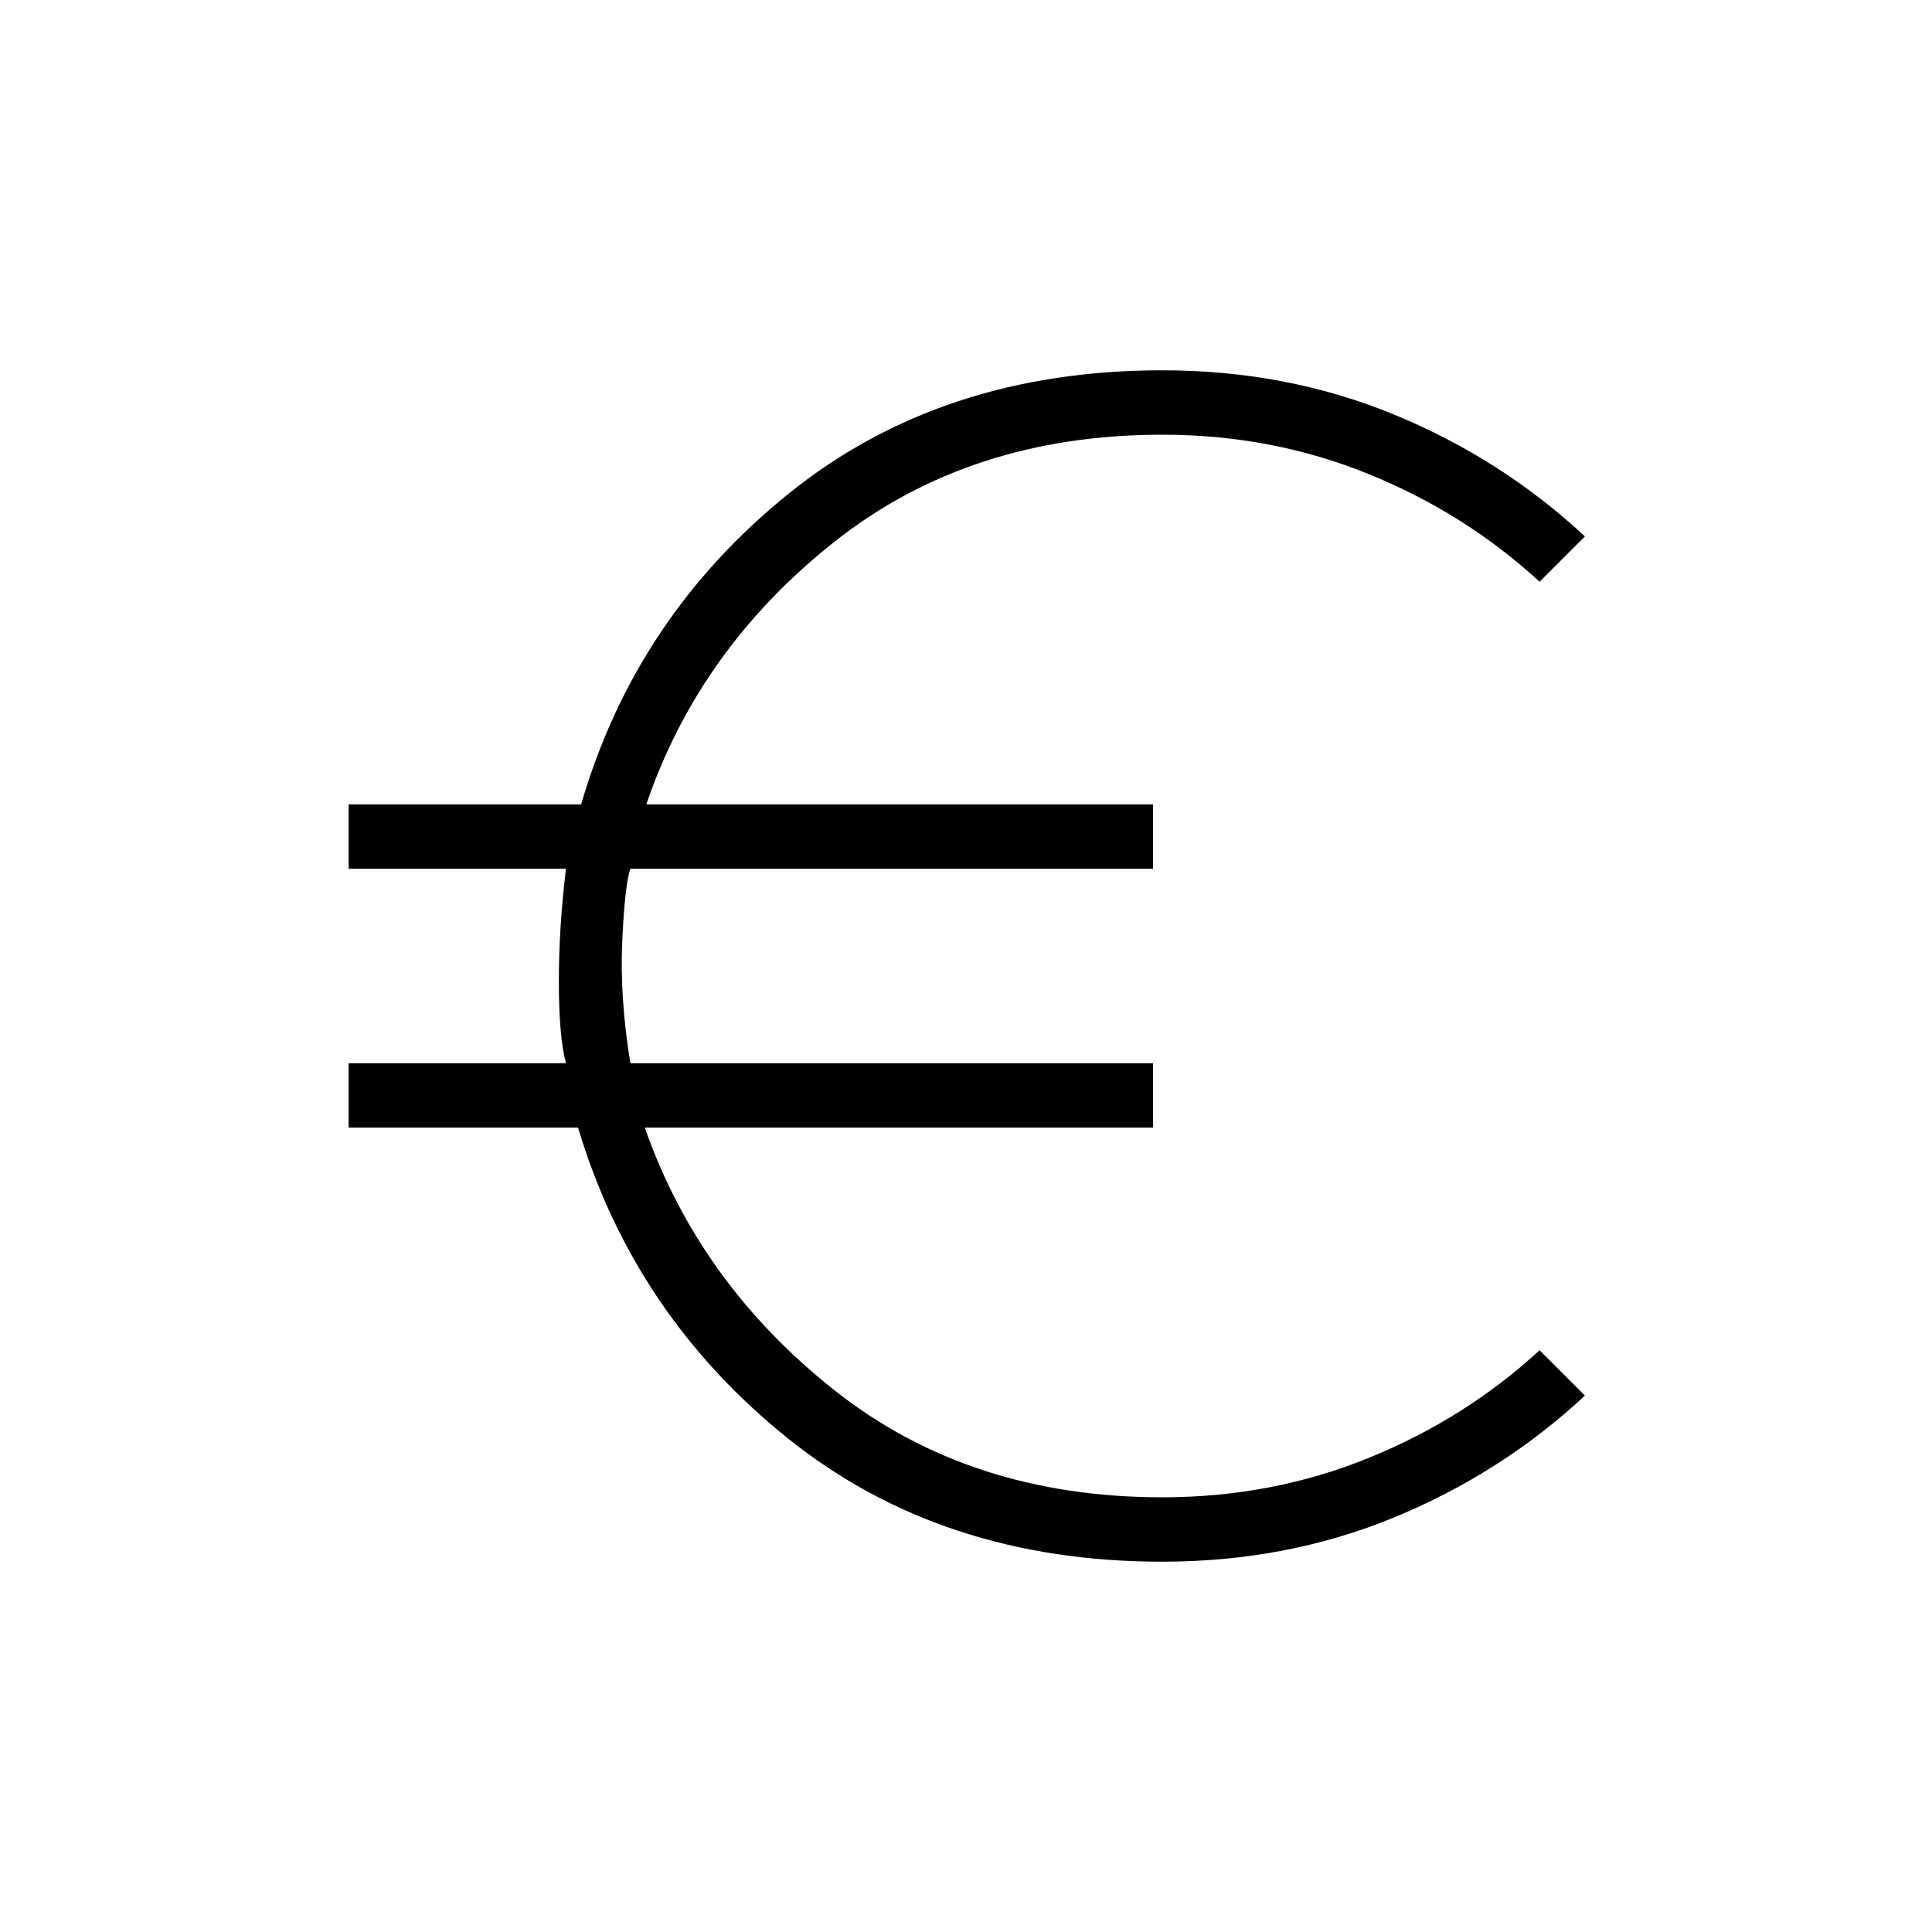 <svg xmlns="http://www.w3.org/2000/svg" height="20" viewBox="0 -960 960 960" width="20"><path d="M577.538-184q-109.692 0-186.077-61.307-76.384-61.308-104.23-154.385h-114v-32h108q-3.539-13.231-3.539-40.462t3.539-56.154h-108v-32h115.538q27.077-93.077 103.077-154.385Q467.846-776 577.538-776q61.77 0 115.193 22 53.423 22 94.808 60.538L765-670.923q-36.769-33.923-84.885-53.5Q632-744 577.538-744q-95.615 0-162.807 53.115-67.192 53.116-93.577 130.577h251.769v32H313.231q-2.769 7.923-4.039 36.039-1.269 28.115 4.039 60.577h259.692v32H320.385q27.154 77.461 94.346 130.577Q481.923-216 577.538-216q54.462 0 102.577-19.577 48.116-19.577 84.885-53.5l22.539 22.539Q746.154-228 692.731-206q-53.423 22-115.193 22Z"/></svg>